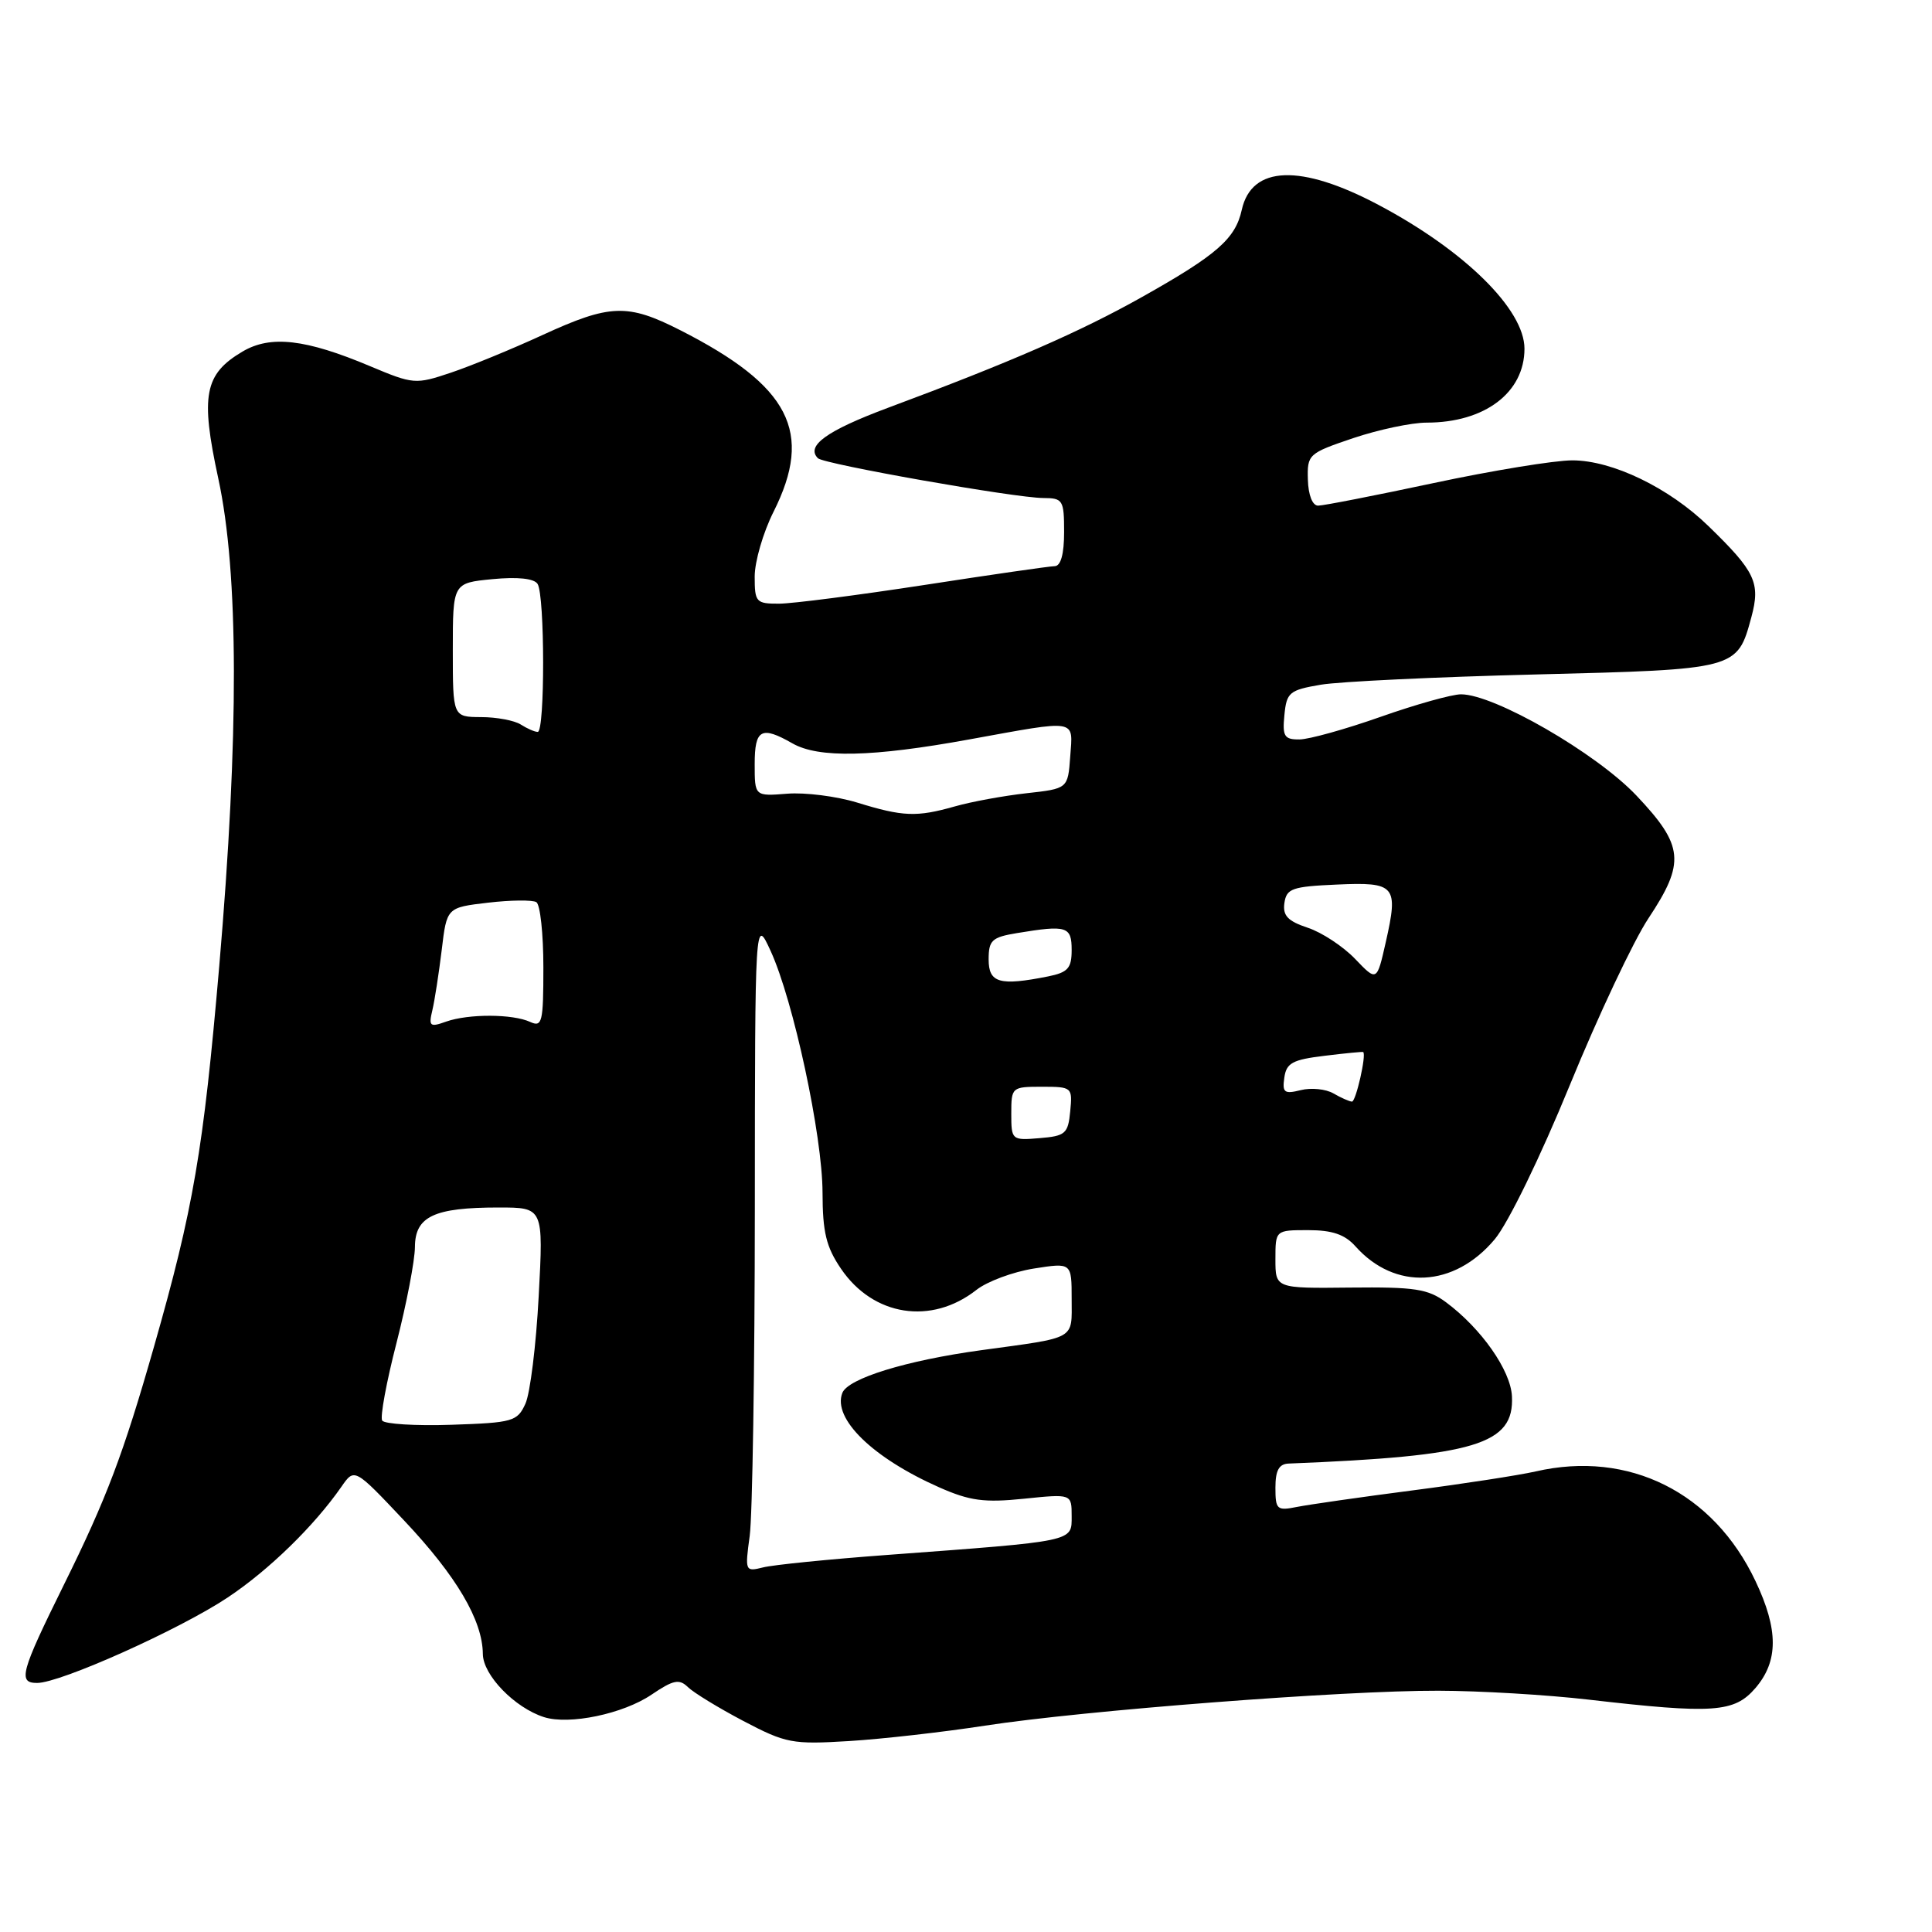 <?xml version="1.0" encoding="UTF-8" standalone="no"?>
<!DOCTYPE svg PUBLIC "-//W3C//DTD SVG 1.1//EN" "http://www.w3.org/Graphics/SVG/1.1/DTD/svg11.dtd" >
<svg xmlns="http://www.w3.org/2000/svg" xmlns:xlink="http://www.w3.org/1999/xlink" version="1.1" viewBox="0 0 256 256">
 <g >
 <path fill="currentColor"
d=" M 130.50 228.66 C 143.55 226.65 178.00 223.99 190.59 224.03 C 196.04 224.04 205.00 224.57 210.50 225.21 C 227.05 227.12 229.80 226.93 232.60 223.68 C 235.66 220.12 235.67 215.95 232.61 209.50 C 227.05 197.74 215.82 192.14 203.50 194.97 C 201.30 195.47 193.94 196.61 187.13 197.49 C 180.33 198.37 173.47 199.36 171.88 199.67 C 169.20 200.21 169.00 200.04 169.00 197.12 C 169.00 194.84 169.47 193.98 170.75 193.93 C 195.56 192.94 200.66 191.40 200.34 185.01 C 200.17 181.58 196.29 176.04 191.61 172.56 C 189.21 170.78 187.47 170.52 178.91 170.61 C 169.00 170.72 169.00 170.72 169.00 166.86 C 169.00 163.00 169.00 163.00 173.35 163.00 C 176.52 163.00 178.20 163.57 179.60 165.14 C 184.84 171.02 192.69 170.62 198.06 164.21 C 199.83 162.10 204.11 153.31 208.01 143.78 C 211.77 134.59 216.46 124.64 218.43 121.68 C 223.33 114.29 223.12 112.06 216.84 105.42 C 211.51 99.79 198.01 92.00 193.59 92.00 C 192.39 92.00 187.60 93.34 182.95 94.98 C 178.30 96.62 173.46 97.97 172.19 97.98 C 170.18 98.00 169.91 97.57 170.19 94.75 C 170.48 91.75 170.84 91.44 175.00 90.73 C 177.47 90.31 190.30 89.70 203.50 89.37 C 230.23 88.70 230.19 88.71 232.07 81.76 C 233.29 77.22 232.59 75.74 226.39 69.72 C 221.16 64.63 213.64 61.00 208.34 61.00 C 205.99 61.00 197.74 62.35 190.00 64.00 C 182.26 65.65 175.36 67.00 174.66 67.00 C 173.91 67.00 173.36 65.62 173.30 63.56 C 173.20 60.21 173.38 60.06 179.29 58.06 C 182.65 56.93 187.03 56.00 189.04 56.00 C 196.74 56.00 202.00 52.02 202.00 46.20 C 202.00 41.01 194.07 33.19 182.66 27.15 C 172.34 21.68 165.84 21.92 164.54 27.81 C 163.70 31.63 161.25 33.78 151.35 39.34 C 143.12 43.97 133.89 48.00 117.65 54.04 C 109.54 57.07 106.74 59.08 108.38 60.72 C 109.17 61.50 134.51 65.98 138.25 65.99 C 140.84 66.00 141.00 66.26 141.00 70.50 C 141.00 73.42 140.56 75.01 139.75 75.02 C 139.06 75.03 131.30 76.15 122.50 77.51 C 113.70 78.86 105.04 79.98 103.25 79.99 C 100.18 80.00 100.00 79.80 100.00 76.40 C 100.00 74.41 101.12 70.55 102.50 67.81 C 107.81 57.24 104.68 51.15 90.13 43.75 C 83.15 40.20 80.84 40.28 71.89 44.39 C 67.83 46.26 62.35 48.51 59.72 49.39 C 55.07 50.95 54.77 50.93 49.06 48.53 C 40.50 44.92 35.85 44.39 32.14 46.58 C 27.08 49.57 26.54 52.38 28.92 63.38 C 31.64 75.92 31.68 97.42 29.05 128.03 C 26.94 152.49 25.64 160.10 20.40 178.46 C 16.34 192.68 14.12 198.56 8.46 210.00 C 2.72 221.62 2.35 223.00 4.92 223.00 C 8.00 223.00 23.74 215.95 30.15 211.69 C 35.60 208.07 41.61 202.22 45.24 197.00 C 46.97 194.50 46.97 194.50 53.57 201.50 C 60.49 208.84 63.94 214.69 63.98 219.16 C 64.00 221.96 68.20 226.29 72.09 227.53 C 75.44 228.59 82.57 227.10 86.33 224.55 C 89.21 222.60 90.00 222.43 91.14 223.54 C 91.89 224.28 95.20 226.30 98.50 228.04 C 104.14 231.00 104.98 231.16 112.50 230.70 C 116.90 230.43 125.00 229.51 130.50 228.66 Z  M 99.34 203.51 C 99.70 200.88 100.01 181.35 100.02 160.11 C 100.04 121.50 100.04 121.50 102.11 126.00 C 105.13 132.58 108.98 150.50 108.99 158.02 C 109.00 163.27 109.47 165.23 111.44 168.12 C 115.71 174.41 123.41 175.61 129.38 170.92 C 130.80 169.80 134.22 168.53 136.98 168.09 C 142.00 167.30 142.00 167.30 142.00 172.13 C 142.00 177.60 142.78 177.16 130.00 178.91 C 120.07 180.27 112.35 182.65 111.61 184.58 C 110.30 187.99 115.65 193.19 124.47 197.09 C 128.50 198.87 130.42 199.13 135.67 198.59 C 142.00 197.94 142.00 197.94 142.00 200.90 C 142.00 204.31 142.58 204.18 117.52 206.04 C 109.82 206.61 102.44 207.35 101.11 207.69 C 98.74 208.28 98.70 208.20 99.34 203.51 Z  M 50.64 188.23 C 50.35 187.76 51.20 183.13 52.54 177.94 C 53.87 172.75 54.97 167.03 54.98 165.23 C 55.00 161.18 57.51 160.00 66.07 160.00 C 72.01 160.00 72.01 160.00 71.38 171.75 C 71.04 178.21 70.25 184.62 69.62 186.00 C 68.55 188.35 67.96 188.52 59.82 188.79 C 55.06 188.95 50.93 188.69 50.64 188.23 Z  M 134.00 147.56 C 134.00 144.06 134.07 144.00 138.06 144.00 C 142.05 144.00 142.12 144.07 141.81 147.25 C 141.53 150.22 141.17 150.53 137.75 150.81 C 134.06 151.12 134.00 151.06 134.00 147.56 Z  M 176.68 144.88 C 175.68 144.30 173.73 144.10 172.35 144.45 C 170.18 144.99 169.89 144.78 170.18 142.79 C 170.45 140.85 171.27 140.41 175.50 139.90 C 178.25 139.56 180.56 139.34 180.63 139.40 C 181.08 139.75 179.66 145.99 179.14 145.97 C 178.79 145.95 177.68 145.46 176.68 144.88 Z  M 57.29 133.86 C 57.60 132.56 58.15 128.97 58.53 125.88 C 59.20 120.25 59.20 120.25 64.67 119.61 C 67.68 119.26 70.56 119.23 71.07 119.54 C 71.58 119.86 72.00 123.74 72.00 128.17 C 72.00 135.47 71.84 136.14 70.25 135.41 C 67.93 134.34 62.09 134.32 59.11 135.37 C 56.96 136.14 56.78 135.99 57.29 133.86 Z  M 131.00 127.13 C 131.00 124.59 131.43 124.19 134.75 123.64 C 141.36 122.55 142.00 122.74 142.00 125.88 C 142.00 128.29 141.51 128.85 138.88 129.38 C 132.45 130.66 131.00 130.25 131.00 127.13 Z  M 179.56 127.06 C 177.97 125.40 175.14 123.54 173.28 122.93 C 170.64 122.05 169.95 121.33 170.19 119.65 C 170.47 117.73 171.21 117.47 177.13 117.21 C 184.92 116.86 185.32 117.33 183.62 124.85 C 182.44 130.07 182.44 130.07 179.56 127.06 Z  M 113.56 106.34 C 110.84 105.51 106.68 104.98 104.31 105.17 C 100.00 105.51 100.00 105.51 100.00 101.26 C 100.00 96.62 100.87 96.14 105.00 98.50 C 108.46 100.48 115.58 100.32 128.42 97.98 C 142.95 95.34 142.17 95.21 141.81 100.25 C 141.50 104.50 141.50 104.50 136.00 105.11 C 132.97 105.45 128.70 106.23 126.50 106.86 C 121.44 108.29 119.66 108.22 113.56 106.34 Z  M 69.00 96.00 C 68.17 95.47 65.81 95.02 63.75 95.02 C 60.00 95.00 60.00 95.00 60.00 86.13 C 60.00 77.25 60.00 77.25 65.25 76.74 C 68.59 76.42 70.77 76.65 71.23 77.37 C 72.20 78.86 72.22 97.00 71.25 96.98 C 70.84 96.98 69.83 96.53 69.00 96.00 Z "/>
</g>
</svg>